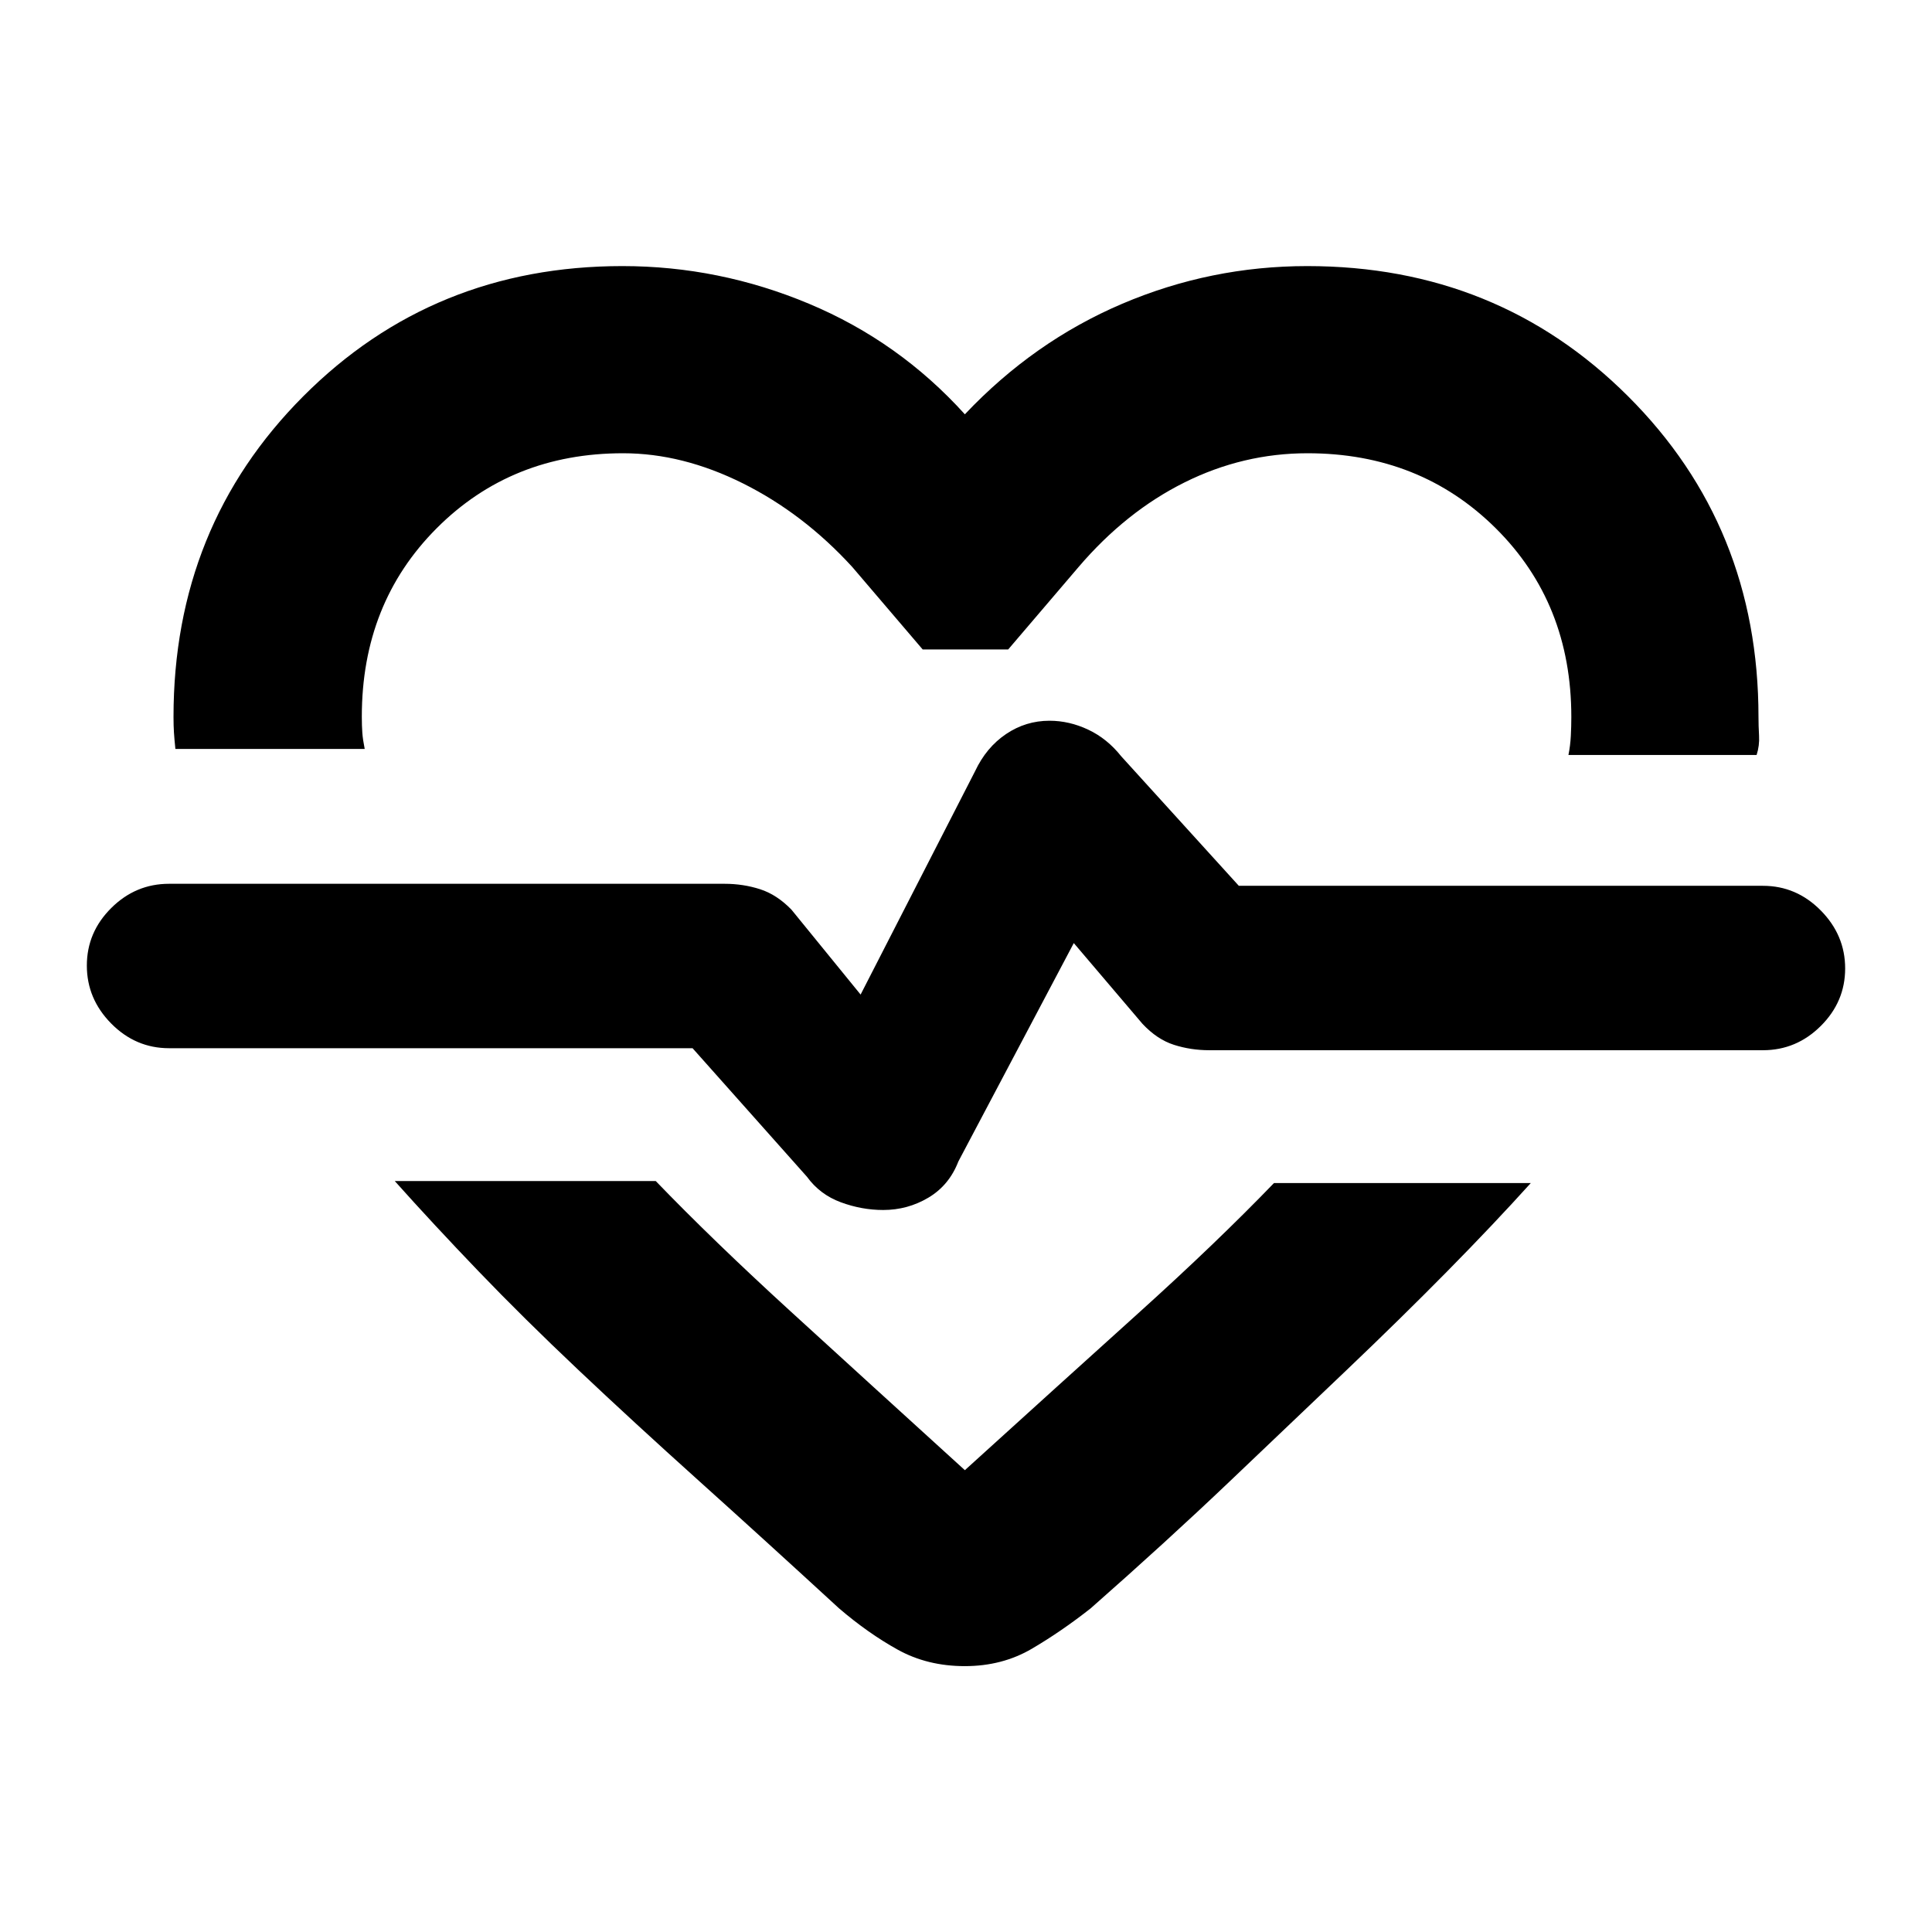 <svg xmlns="http://www.w3.org/2000/svg" height="20" viewBox="0 96 960 960" width="20"><path d="M309.284 228.216q48.047 0 92.751 18.739 44.704 18.739 77.4 54.913 34.195-36.174 78.15-54.913 43.954-18.739 92-18.739 94.544 0 159.371 64.666 64.828 64.665 64.828 159.371 0 4.41.282 9.323.283 4.913-1.217 9.576h-93.501q.934-4.601 1.184-9.451.25-4.851.25-9.451 0-56.489-37.557-93.761-37.557-37.271-93.518-37.271-32.011 0-61.131 14.5-29.119 14.5-52.619 42l-35 41h-42.479l-35-41q-24.232-26.5-54.268-41.5t-59.621-15q-55.417 0-92.611 37.271-37.195 37.272-37.195 93.588 0 4.586.25 7.999.25 3.413 1.185 8.076H87.151q-.5-4.804-.717-8.17-.218-3.366-.218-7.729 0-94.706 64.504-159.371 64.503-64.666 158.564-64.666Zm170.151 695.676q-18.587 0-33.327-8.163-14.739-8.163-29.196-20.555-37.13-34.13-69.696-63.413-32.565-29.282-59.815-55.032-27.25-25.75-49.611-49.033-22.362-23.283-41.639-44.848h129.676q28.608 29.674 66.967 64.717 38.358 35.044 86.641 78.956 47.282-42.912 86.141-77.956 38.858-35.043 67.467-64.717h127.61q-18.565 20.565-41.515 43.848-22.95 23.283-49.968 49.033-27.017 25.75-58.3 55.532-31.282 29.783-68.913 62.913-14.456 11.392-29.196 20.055-14.739 8.663-33.326 8.663Zm-40.573-226.654q12.144 0 22.457-6.13 10.312-6.131 14.877-17.957l57.369-108.541 34.109 40.102q7.261 7.767 15.637 10.451 8.375 2.685 17.515 2.685H876q16.626 0 28.737-12.05 12.111-12.051 12.111-28.587 0-16.537-12.111-28.798T876 536.152H615.565l-58.43-64.345q-6.995-8.805-16.406-13.24-9.411-4.436-19.244-4.436-11.803 0-21.612 6.631-9.808 6.63-15.374 18.456L427.63 590.194l-34.347-42.173q-7.261-7.5-15.637-10.184-8.376-2.685-17.516-2.685H84q-16.626 0-28.737 12.05-12.111 12.051-12.111 28.587 0 16.537 12.11 28.798Q67.375 616.848 84 616.848h260.13l56.844 63.875q6.396 8.82 16.793 12.668 10.398 3.847 21.095 3.847Zm41.703-123.868Z"/></svg>
